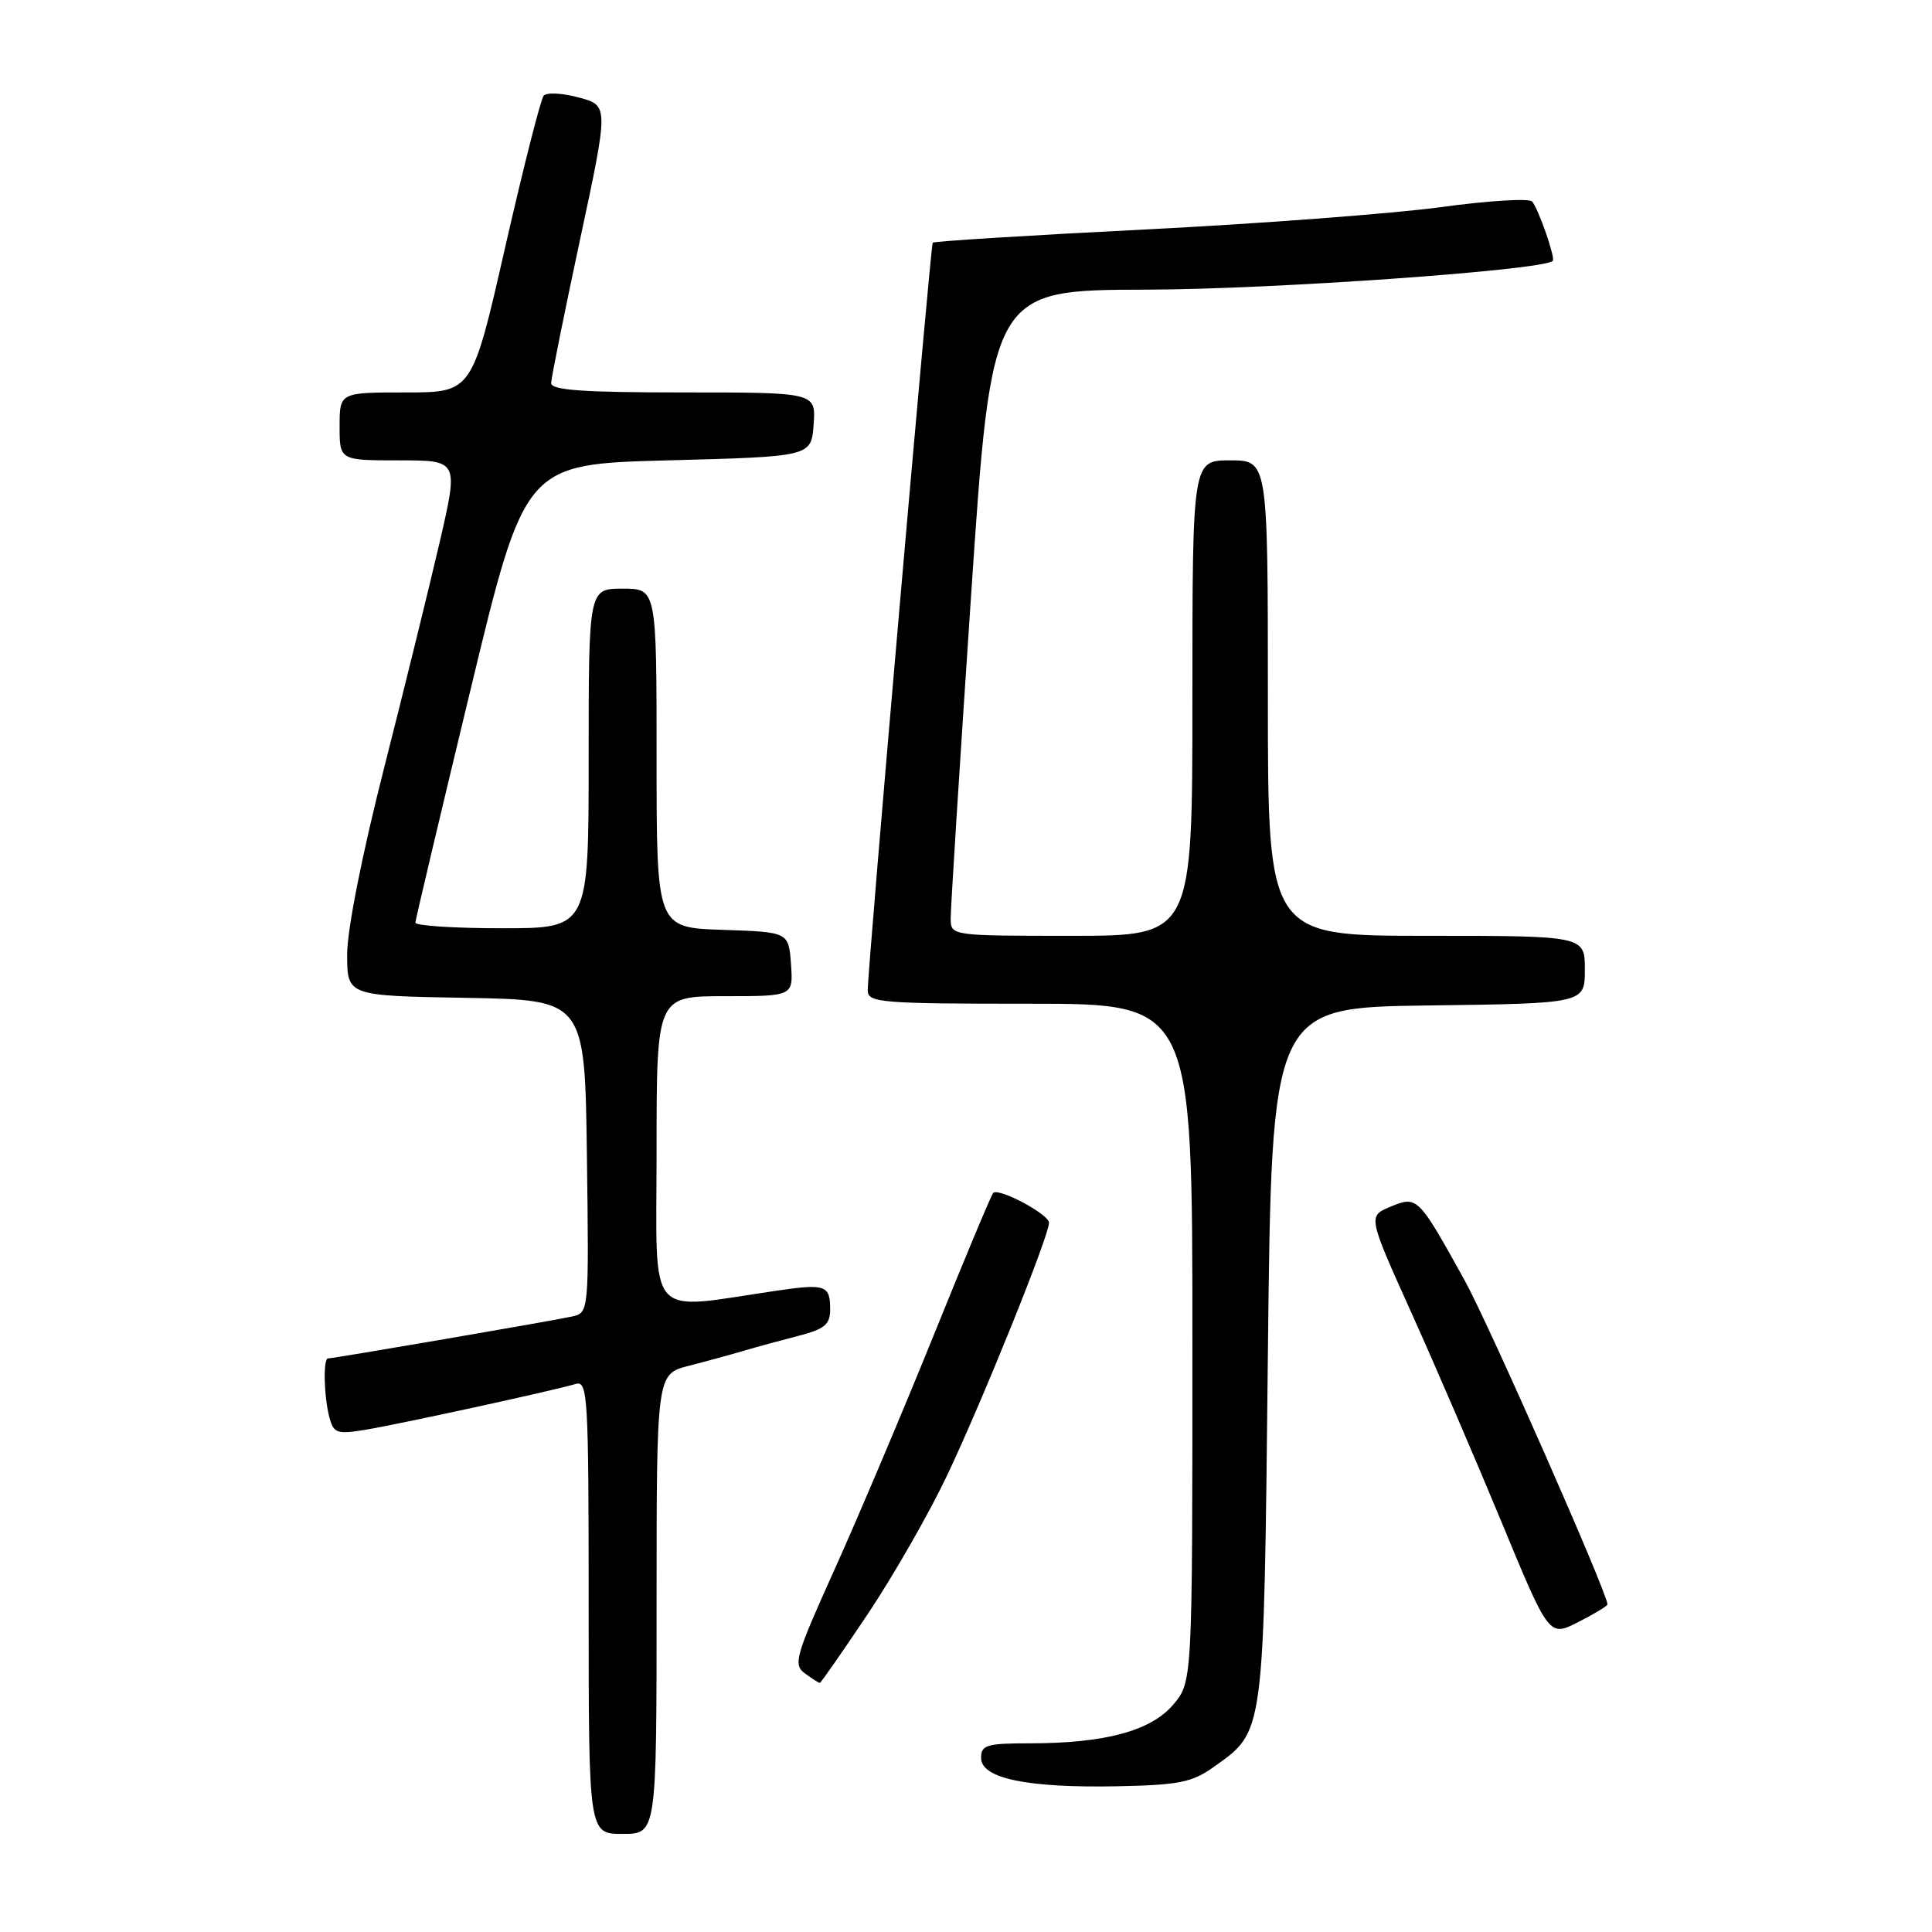 <?xml version="1.0" encoding="UTF-8" standalone="no"?>
<!DOCTYPE svg PUBLIC "-//W3C//DTD SVG 1.1//EN" "http://www.w3.org/Graphics/SVG/1.1/DTD/svg11.dtd" >
<svg xmlns="http://www.w3.org/2000/svg" xmlns:xlink="http://www.w3.org/1999/xlink" version="1.1" viewBox="0 0 256 256">
 <g >
 <path fill="currentColor"
d=" M 87.00 212.54 C 87.00 182.08 87.00 182.08 91.25 180.98 C 93.59 180.38 96.85 179.49 98.50 179.00 C 100.15 178.51 103.41 177.62 105.75 177.02 C 109.27 176.11 110.00 175.51 110.00 173.52 C 110.00 170.30 109.40 170.08 103.00 171.01 C 85.37 173.58 87.00 175.46 87.00 152.53 C 87.00 132.00 87.00 132.00 96.06 132.00 C 105.11 132.00 105.11 132.00 104.81 127.75 C 104.50 123.50 104.50 123.50 95.75 123.21 C 87.00 122.92 87.00 122.92 87.00 100.46 C 87.00 78.00 87.00 78.00 82.50 78.00 C 78.00 78.00 78.00 78.00 78.00 100.50 C 78.00 123.00 78.00 123.00 66.50 123.00 C 60.17 123.00 55.02 122.66 55.04 122.25 C 55.06 121.84 58.34 108.00 62.32 91.50 C 69.55 61.50 69.55 61.50 88.53 61.00 C 107.50 60.50 107.50 60.50 107.81 56.25 C 108.11 52.00 108.11 52.00 90.56 52.00 C 77.16 52.00 73.01 51.70 73.03 50.75 C 73.05 50.06 74.77 41.51 76.86 31.74 C 80.66 13.98 80.66 13.98 76.70 12.92 C 74.53 12.33 72.43 12.22 72.04 12.68 C 71.65 13.13 69.36 22.16 66.94 32.75 C 62.56 52.00 62.56 52.00 53.78 52.00 C 45.00 52.00 45.00 52.00 45.00 56.50 C 45.00 61.00 45.00 61.00 52.88 61.00 C 60.76 61.00 60.76 61.00 58.28 71.75 C 56.91 77.66 53.59 91.16 50.90 101.74 C 47.97 113.25 46.00 123.19 46.00 126.47 C 46.00 131.95 46.00 131.95 61.75 132.22 C 77.50 132.50 77.50 132.50 77.77 153.23 C 78.04 173.95 78.04 173.95 75.77 174.45 C 73.26 175.01 44.19 180.00 43.46 180.00 C 42.80 180.00 42.92 185.10 43.65 187.82 C 44.21 189.91 44.65 190.07 48.38 189.46 C 52.81 188.73 73.37 184.26 76.25 183.39 C 77.89 182.90 78.00 184.76 78.00 212.93 C 78.00 243.00 78.00 243.00 82.50 243.00 C 87.00 243.00 87.00 243.00 87.00 212.54 Z  M 160.77 234.17 C 167.60 229.30 167.45 230.45 168.00 179.50 C 168.50 133.50 168.50 133.50 189.25 133.23 C 210.00 132.96 210.00 132.96 210.00 128.48 C 210.00 124.00 210.00 124.00 189.00 124.00 C 168.00 124.00 168.00 124.00 168.00 92.50 C 168.00 61.00 168.00 61.00 163.00 61.00 C 158.00 61.00 158.00 61.00 158.00 92.50 C 158.00 124.00 158.00 124.00 142.00 124.00 C 126.08 124.00 126.00 123.99 125.97 121.75 C 125.95 120.51 127.17 101.26 128.67 78.96 C 131.40 38.42 131.40 38.42 151.95 38.38 C 168.67 38.34 204.46 35.81 205.75 34.57 C 206.13 34.20 203.84 27.63 203.01 26.70 C 202.61 26.25 197.16 26.59 190.90 27.45 C 184.63 28.30 166.98 29.64 151.67 30.41 C 136.37 31.18 123.74 31.97 123.59 32.16 C 123.30 32.55 114.94 128.63 114.98 131.25 C 115.00 132.86 116.70 133.00 136.50 133.00 C 158.00 133.00 158.00 133.00 158.00 177.92 C 158.00 222.85 158.00 222.85 155.48 225.85 C 152.53 229.35 146.43 231.00 136.45 231.00 C 130.73 231.00 130.00 231.22 130.00 232.94 C 130.00 235.65 136.11 236.92 148.00 236.69 C 156.17 236.53 157.96 236.17 160.77 234.17 Z  M 114.99 213.86 C 118.35 208.83 123.06 200.62 125.44 195.61 C 130.06 185.92 139.00 163.78 139.00 162.02 C 139.00 160.90 132.32 157.34 131.60 158.07 C 131.36 158.31 127.80 166.82 123.69 177.00 C 119.57 187.18 113.67 201.12 110.57 207.99 C 105.38 219.50 105.07 220.58 106.66 221.74 C 107.61 222.43 108.49 223.00 108.63 223.00 C 108.76 223.00 111.62 218.89 114.99 213.86 Z  M 213.00 212.59 C 213.00 211.12 197.26 175.40 194.08 169.67 C 187.92 158.54 187.80 158.42 184.26 159.89 C 181.25 161.14 181.25 161.14 186.96 173.82 C 190.11 180.79 195.51 193.34 198.97 201.70 C 205.26 216.91 205.26 216.91 209.13 214.93 C 211.26 213.85 213.00 212.79 213.00 212.59 Z "/>
</g>
</svg>
